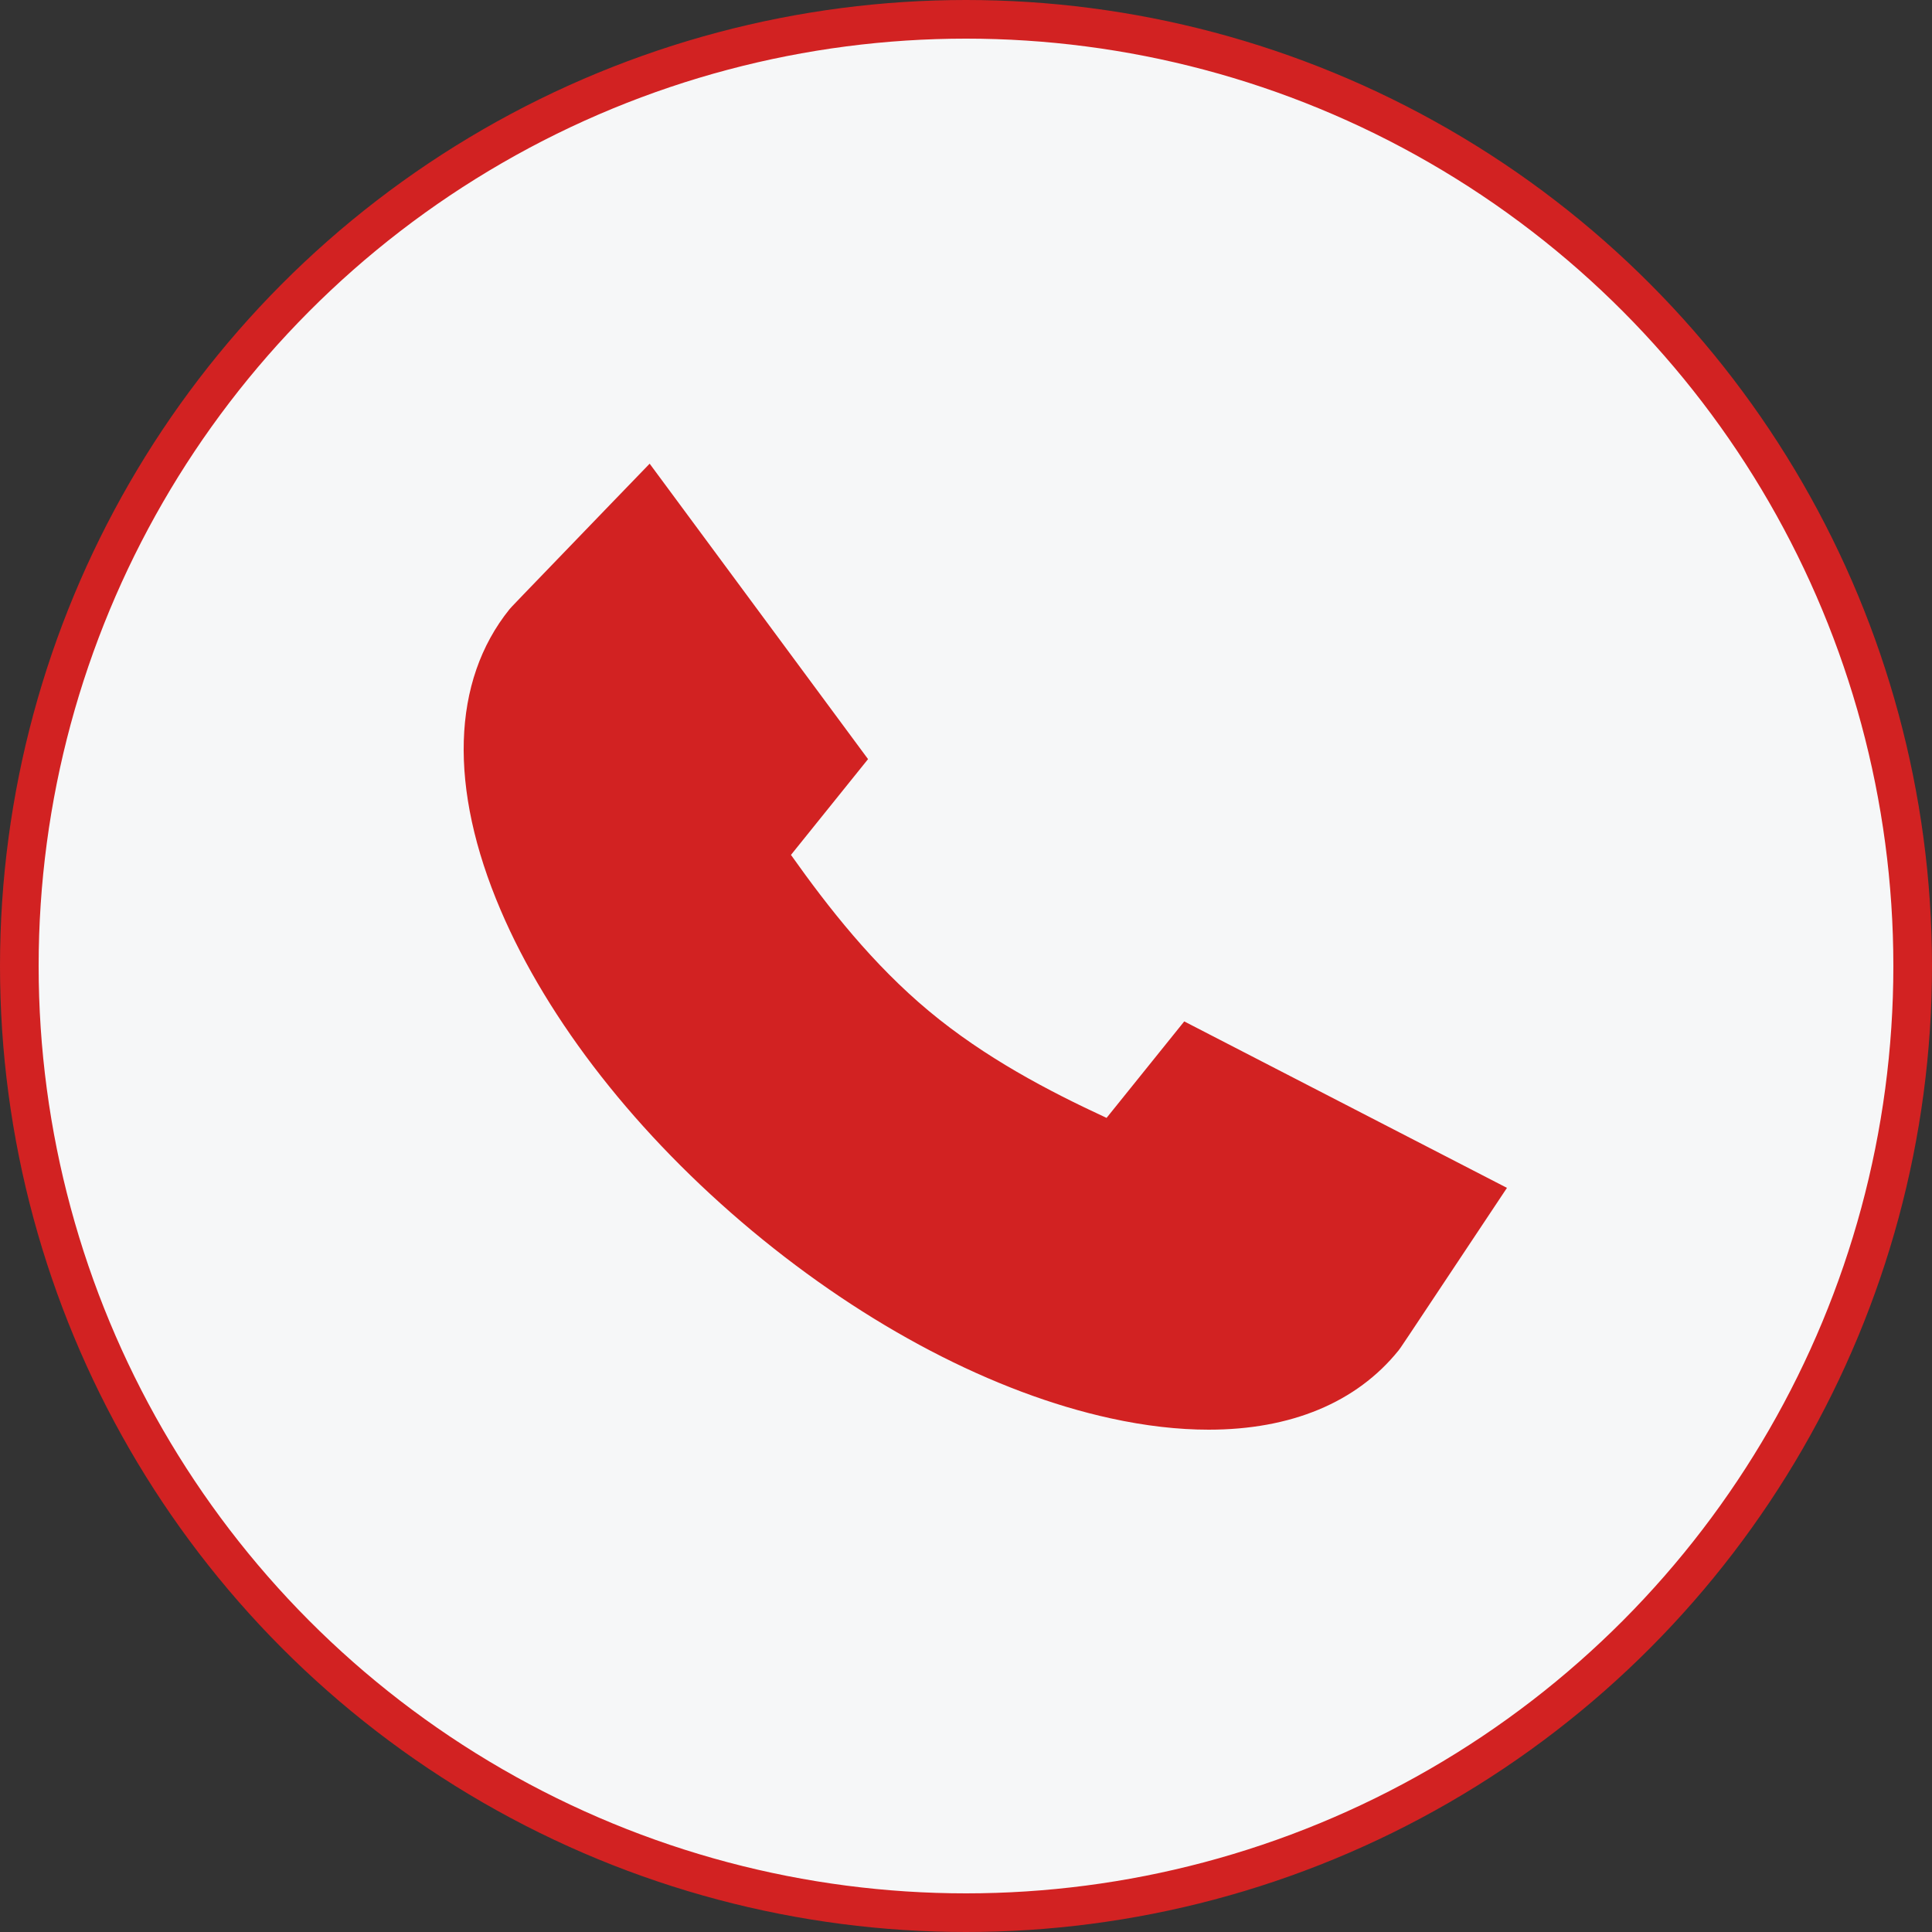 <svg width="50" height="50" viewBox="0 0 50 50" fill="none" xmlns="http://www.w3.org/2000/svg">
<rect x="0" y="0" width="50" height="50" fill="#333333" stroke="none"/>
<circle cx="25" cy="25" r="24.5" fill="#F6F7F8" stroke="#D22222"/>
<path d="M31.28 37C30.489 37 29.64 36.903 28.742 36.706C25.723 36.047 22.428 34.323 19.462 31.852C16.497 29.38 14.186 26.433 12.956 23.552C11.606 20.392 11.688 17.627 13.186 15.767C13.229 15.714 13.229 15.714 15.789 13.06L16.813 12L22.465 19.646L20.47 22.125C21.442 23.495 22.591 24.958 24.04 26.166C25.49 27.373 27.125 28.231 28.638 28.931L30.648 26.434L39 30.742L38.201 31.943C36.242 34.891 36.242 34.891 36.197 34.946C35.107 36.3 33.405 37 31.28 37ZM15.1 17.427C14.274 18.497 14.331 20.354 15.261 22.533C16.336 25.048 18.393 27.655 21.055 29.873C23.718 32.091 26.635 33.63 29.27 34.206C31.552 34.705 33.352 34.397 34.223 33.362C34.347 33.175 34.817 32.468 35.321 31.712L34.13 34.713L31.28 34.946H26.98C25.089 34.106 22.45 32.391 20.47 30.742C18.49 29.092 16.971 26.222 15.789 24.503L13.186 20.453L15.539 15.75L16.56 15.913C15.89 16.607 15.26 17.261 15.1 17.427Z" fill="#D22222"/>
</svg>
